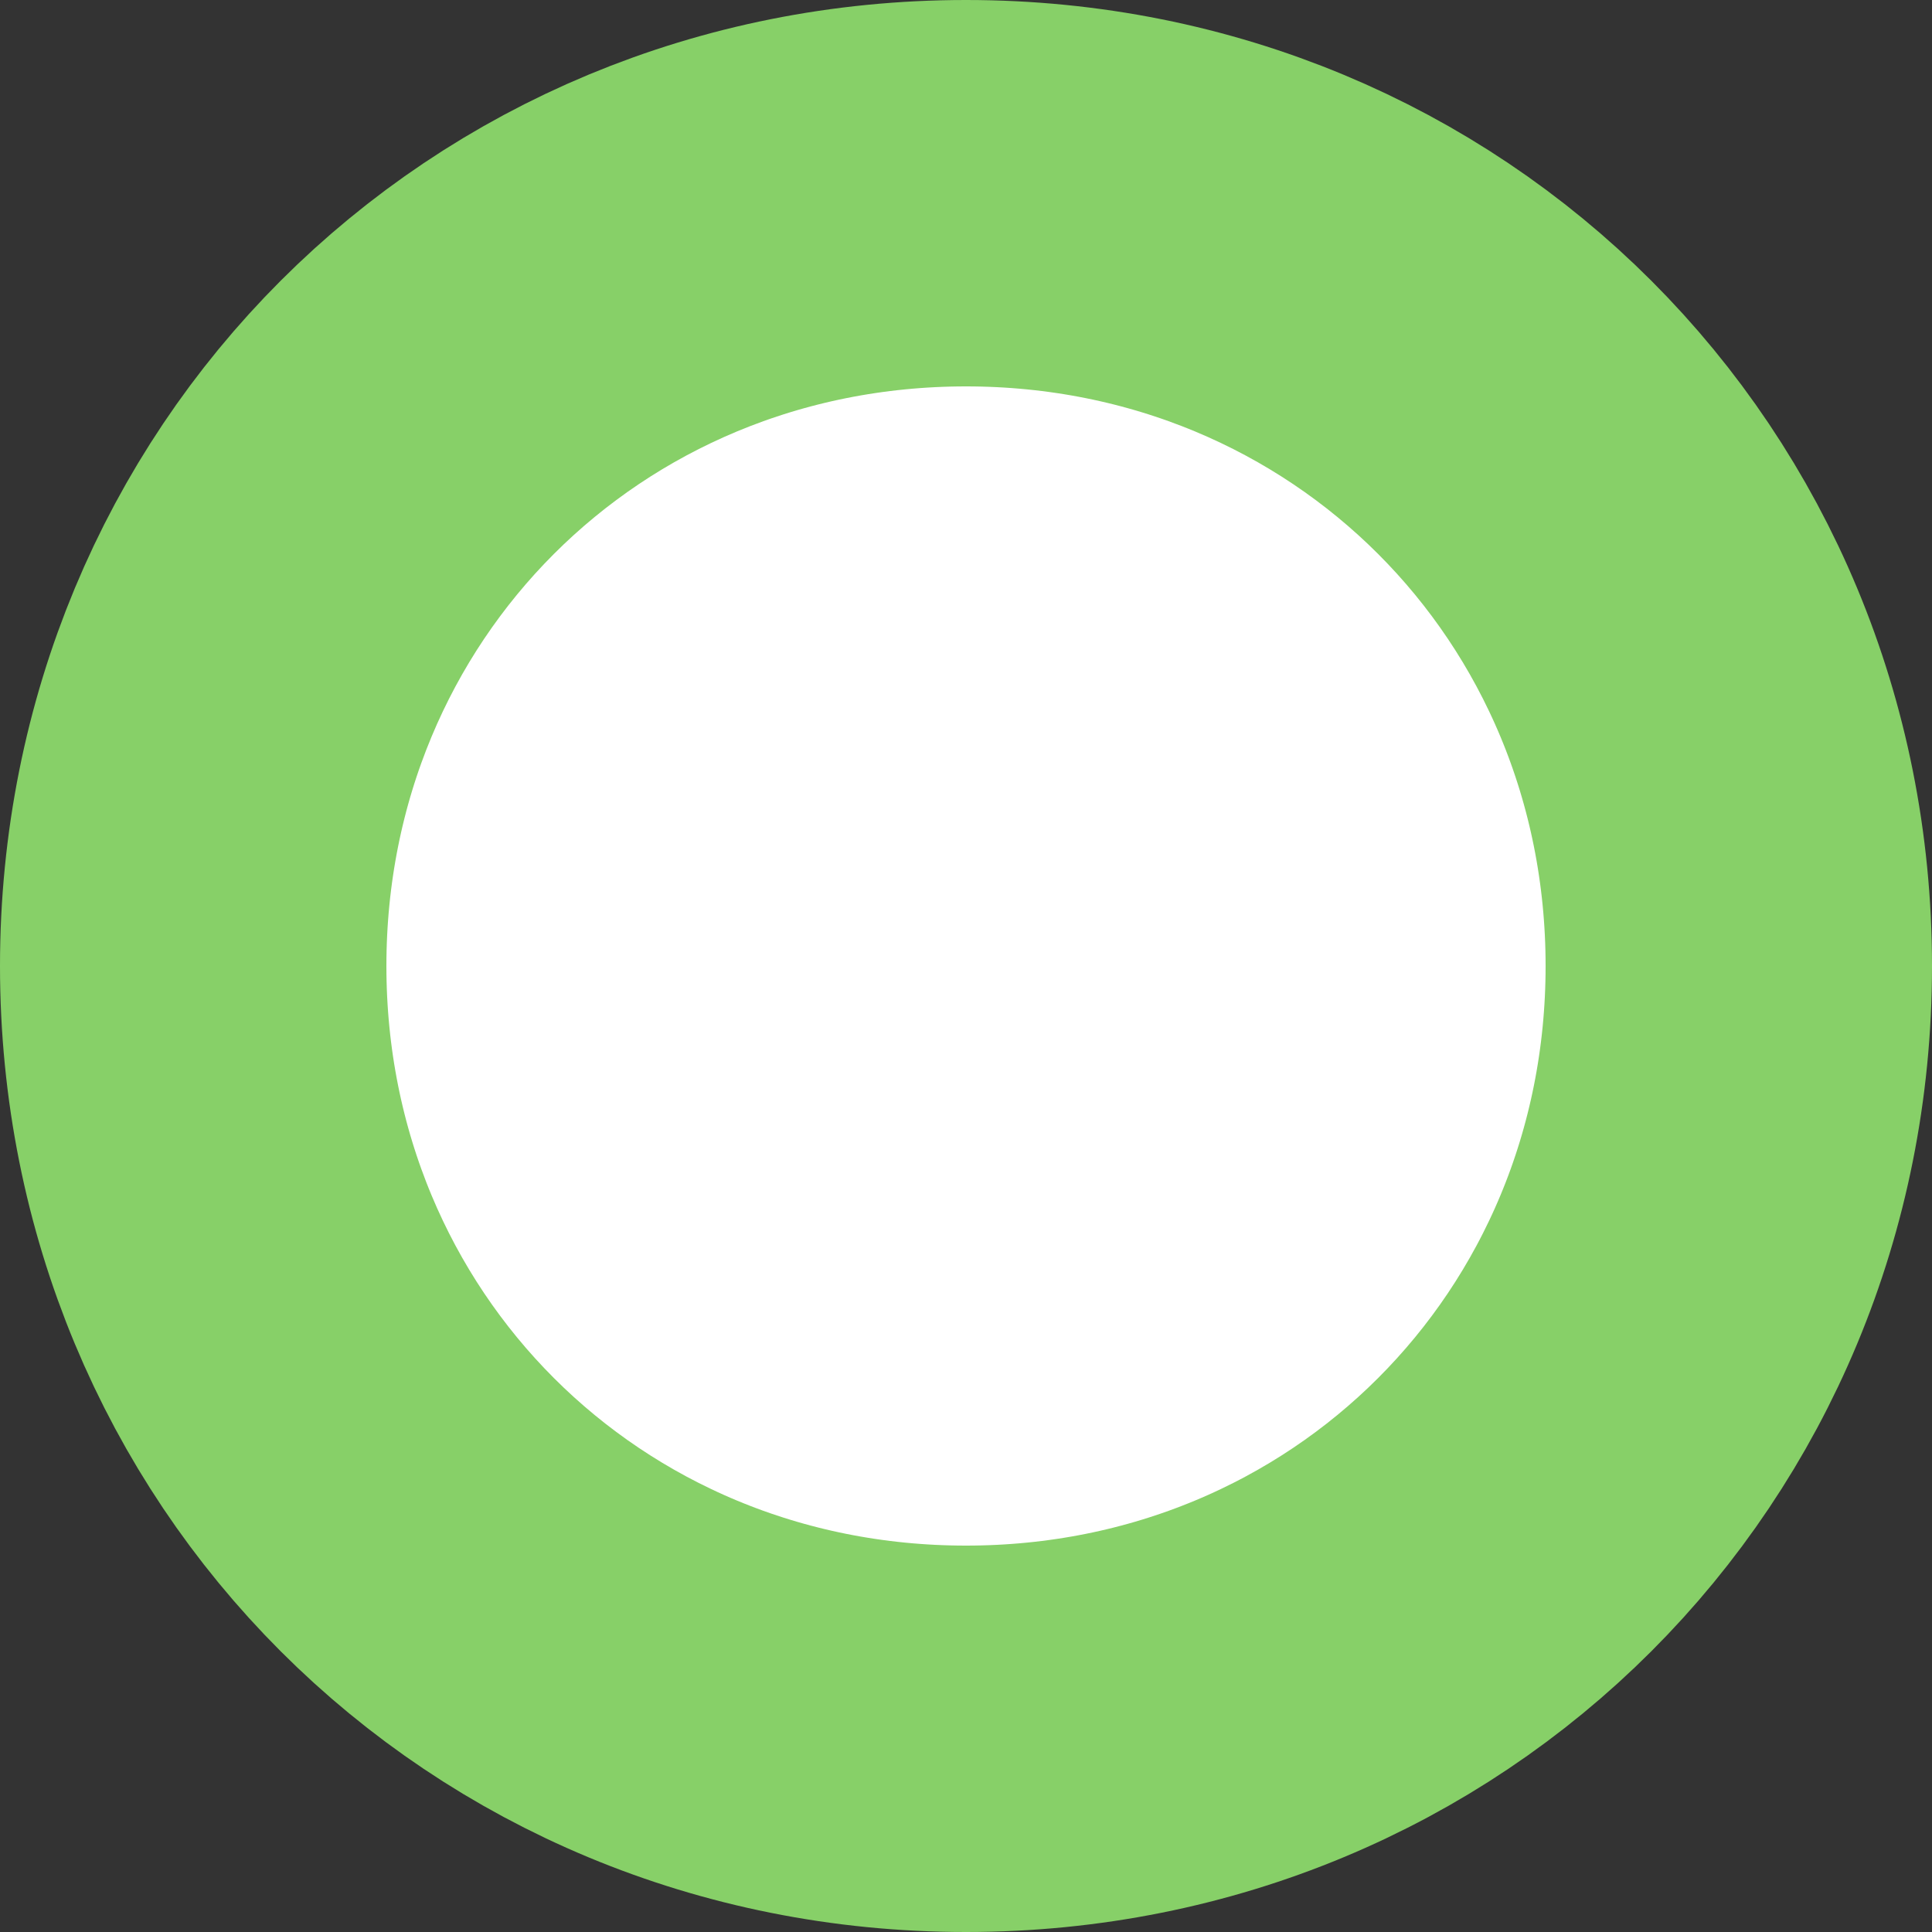 ﻿<?xml version="1.0" encoding="utf-8"?>
<svg version="1.1" xmlns:xlink="http://www.w3.org/1999/xlink" width="10px" height="10px" xmlns="http://www.w3.org/2000/svg">
  <rect width="100%" height="100%" fill="#333333" stroke="none"/>
  <g transform="matrix(1 0 0 1 -1067 -367 )">
    <path d="M 1072 368  C 1074.24 368  1076 369.76  1076 372  C 1076 374.24  1074.24 376  1072 376  C 1069.76 376  1068 374.24  1068 372  C 1068 369.76  1069.76 368  1072 368  Z " fill-rule="nonzero" fill="#ffffff" stroke="none" />
    <path d="M 1072 368  C 1074.24 368  1076 369.76  1076 372  C 1076 374.24  1074.24 376  1072 376  C 1069.76 376  1068 374.24  1068 372  C 1068 369.76  1069.76 368  1072 368  Z " stroke-width="2" stroke="#87d068" fill="none" />
  </g>
</svg>